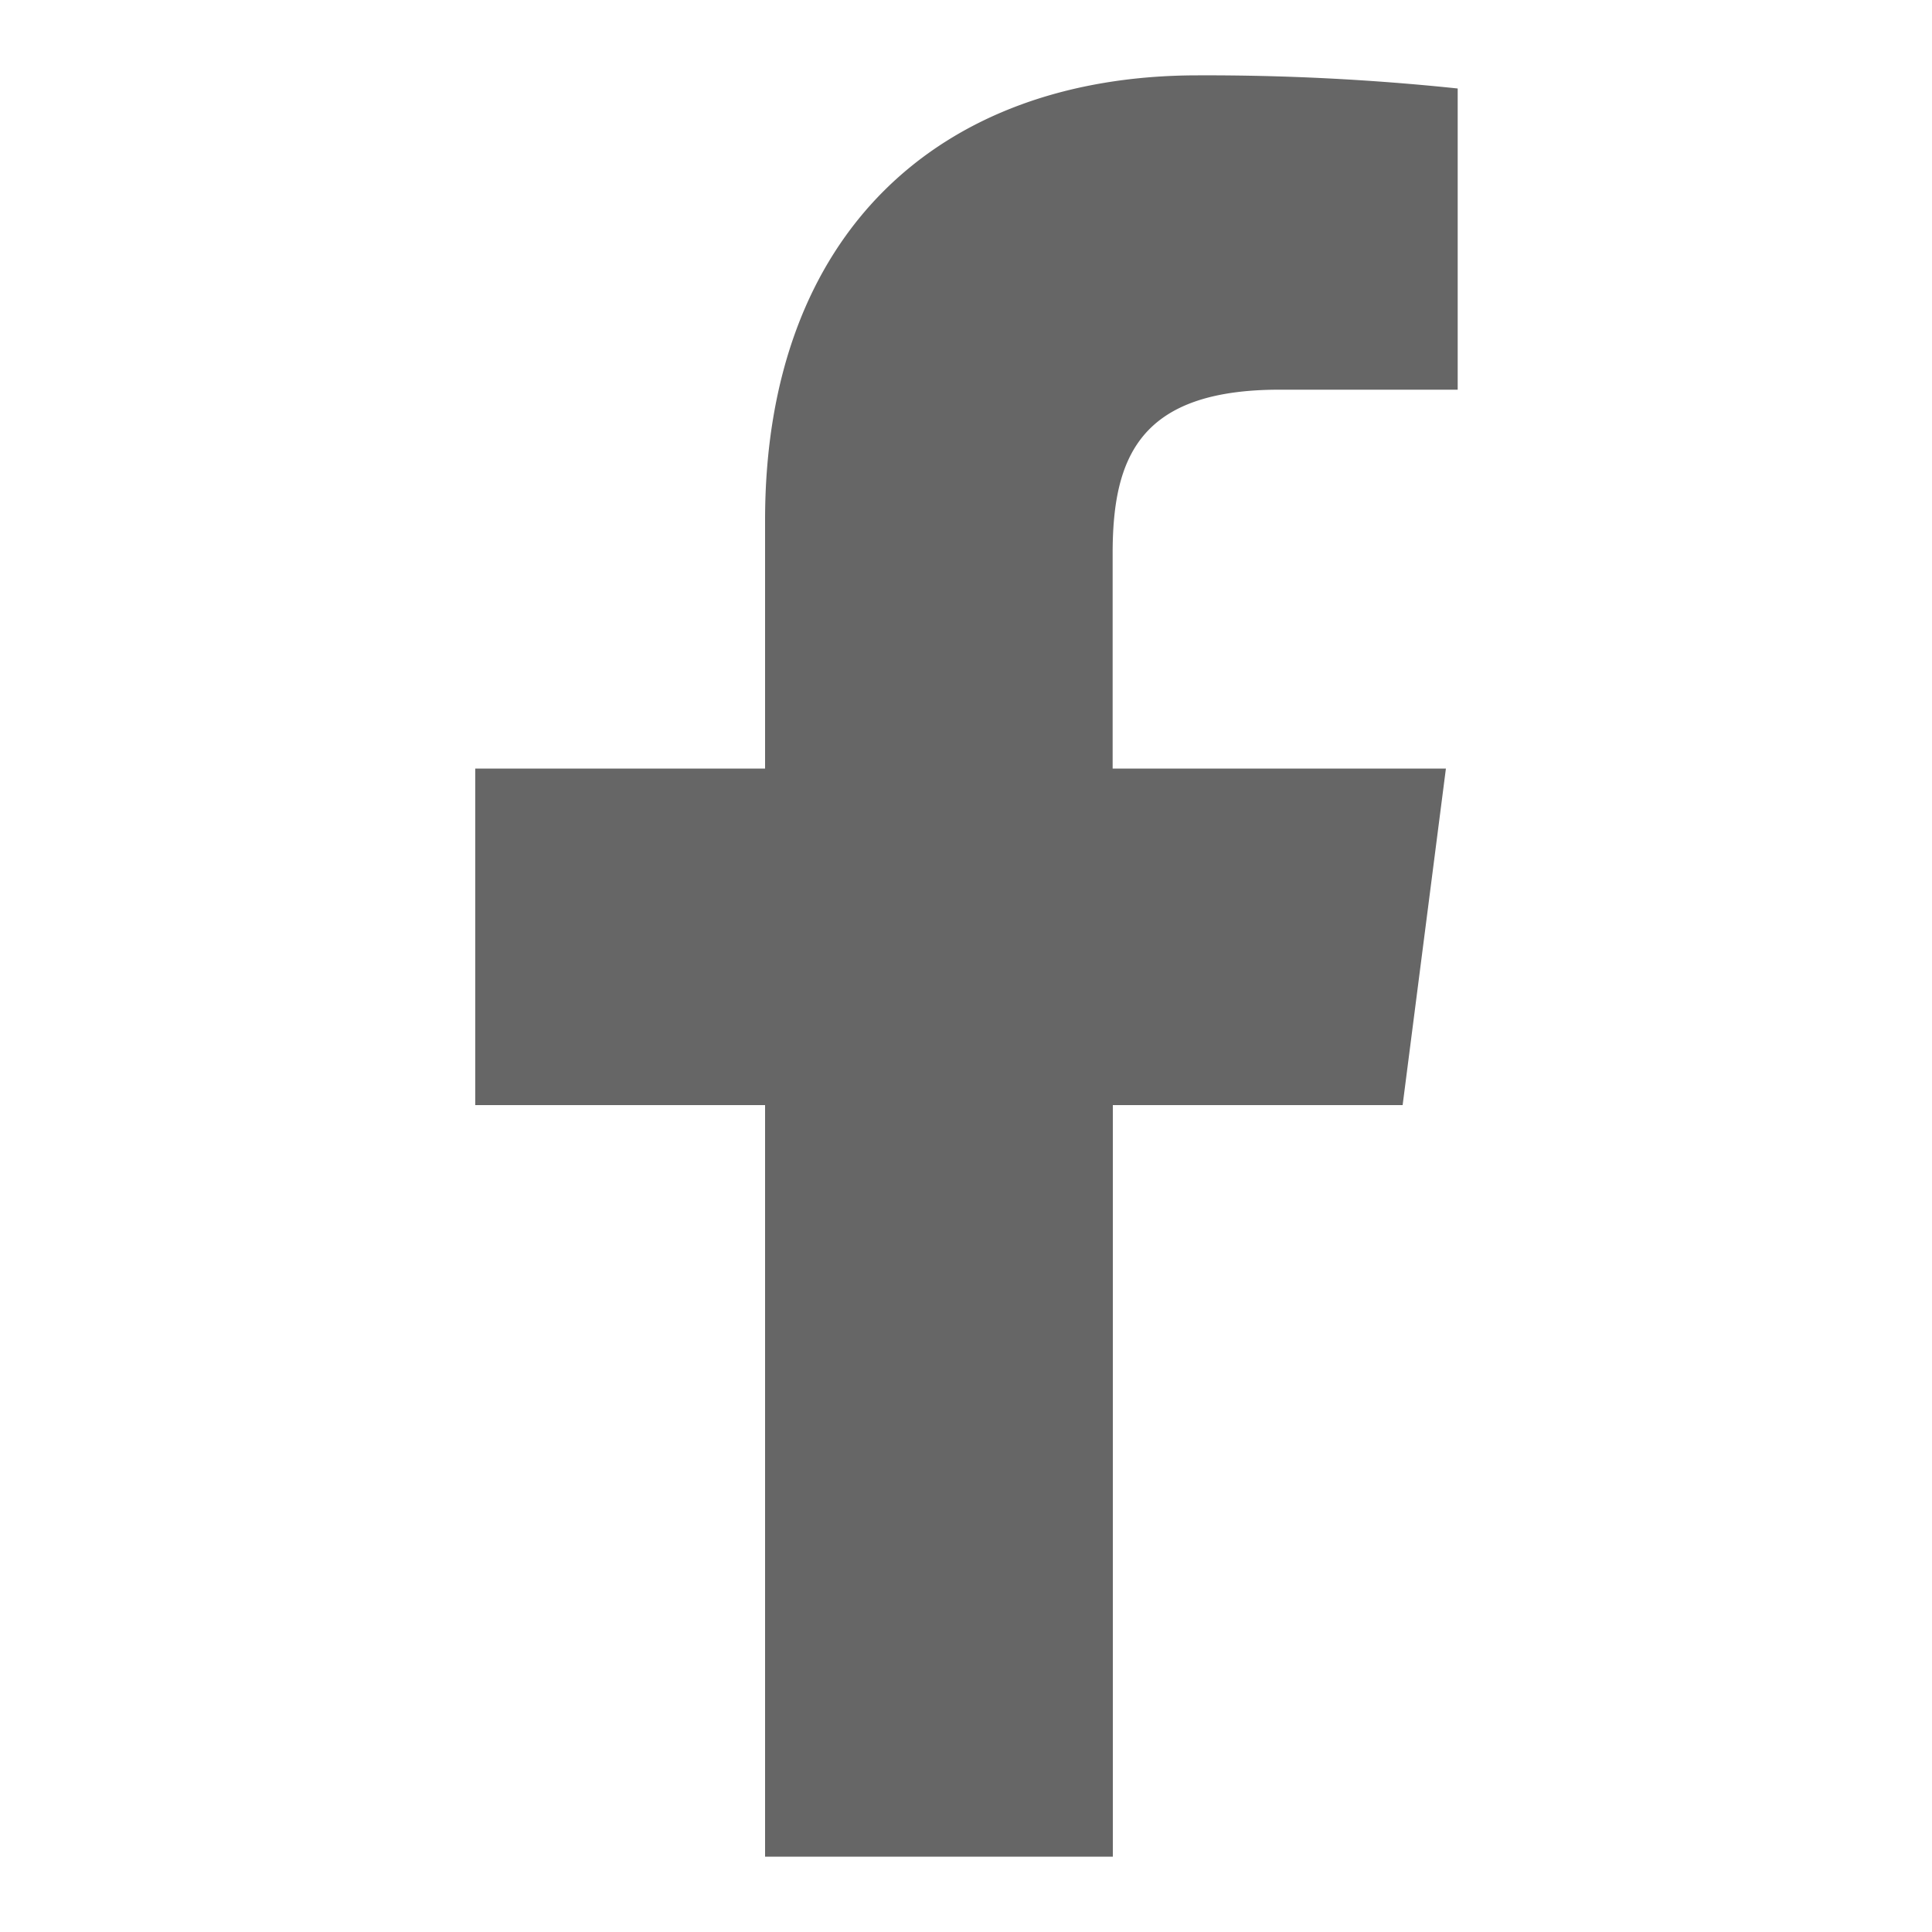 <svg xmlns="http://www.w3.org/2000/svg" viewBox="0 0 100 100"><defs><style>.cls-1{fill:none;}.cls-2{fill:#666;}</style></defs><g id="Layer_2" data-name="Layer 2"><g id="Layer_1-2" data-name="Layer 1"><rect class="cls-1" width="100" height="100"/><path class="cls-2" d="M72.6,57.2l2.24-17.42H57.59V28.65c0-5,1.41-8.48,8.64-8.48h9.22V4.58A124.44,124.44,0,0,0,62,3.9C48.7,3.9,39.6,12,39.6,26.93V39.78h-15V57.2H39.6V96.1h18V57.2Z"/></g></g></svg>